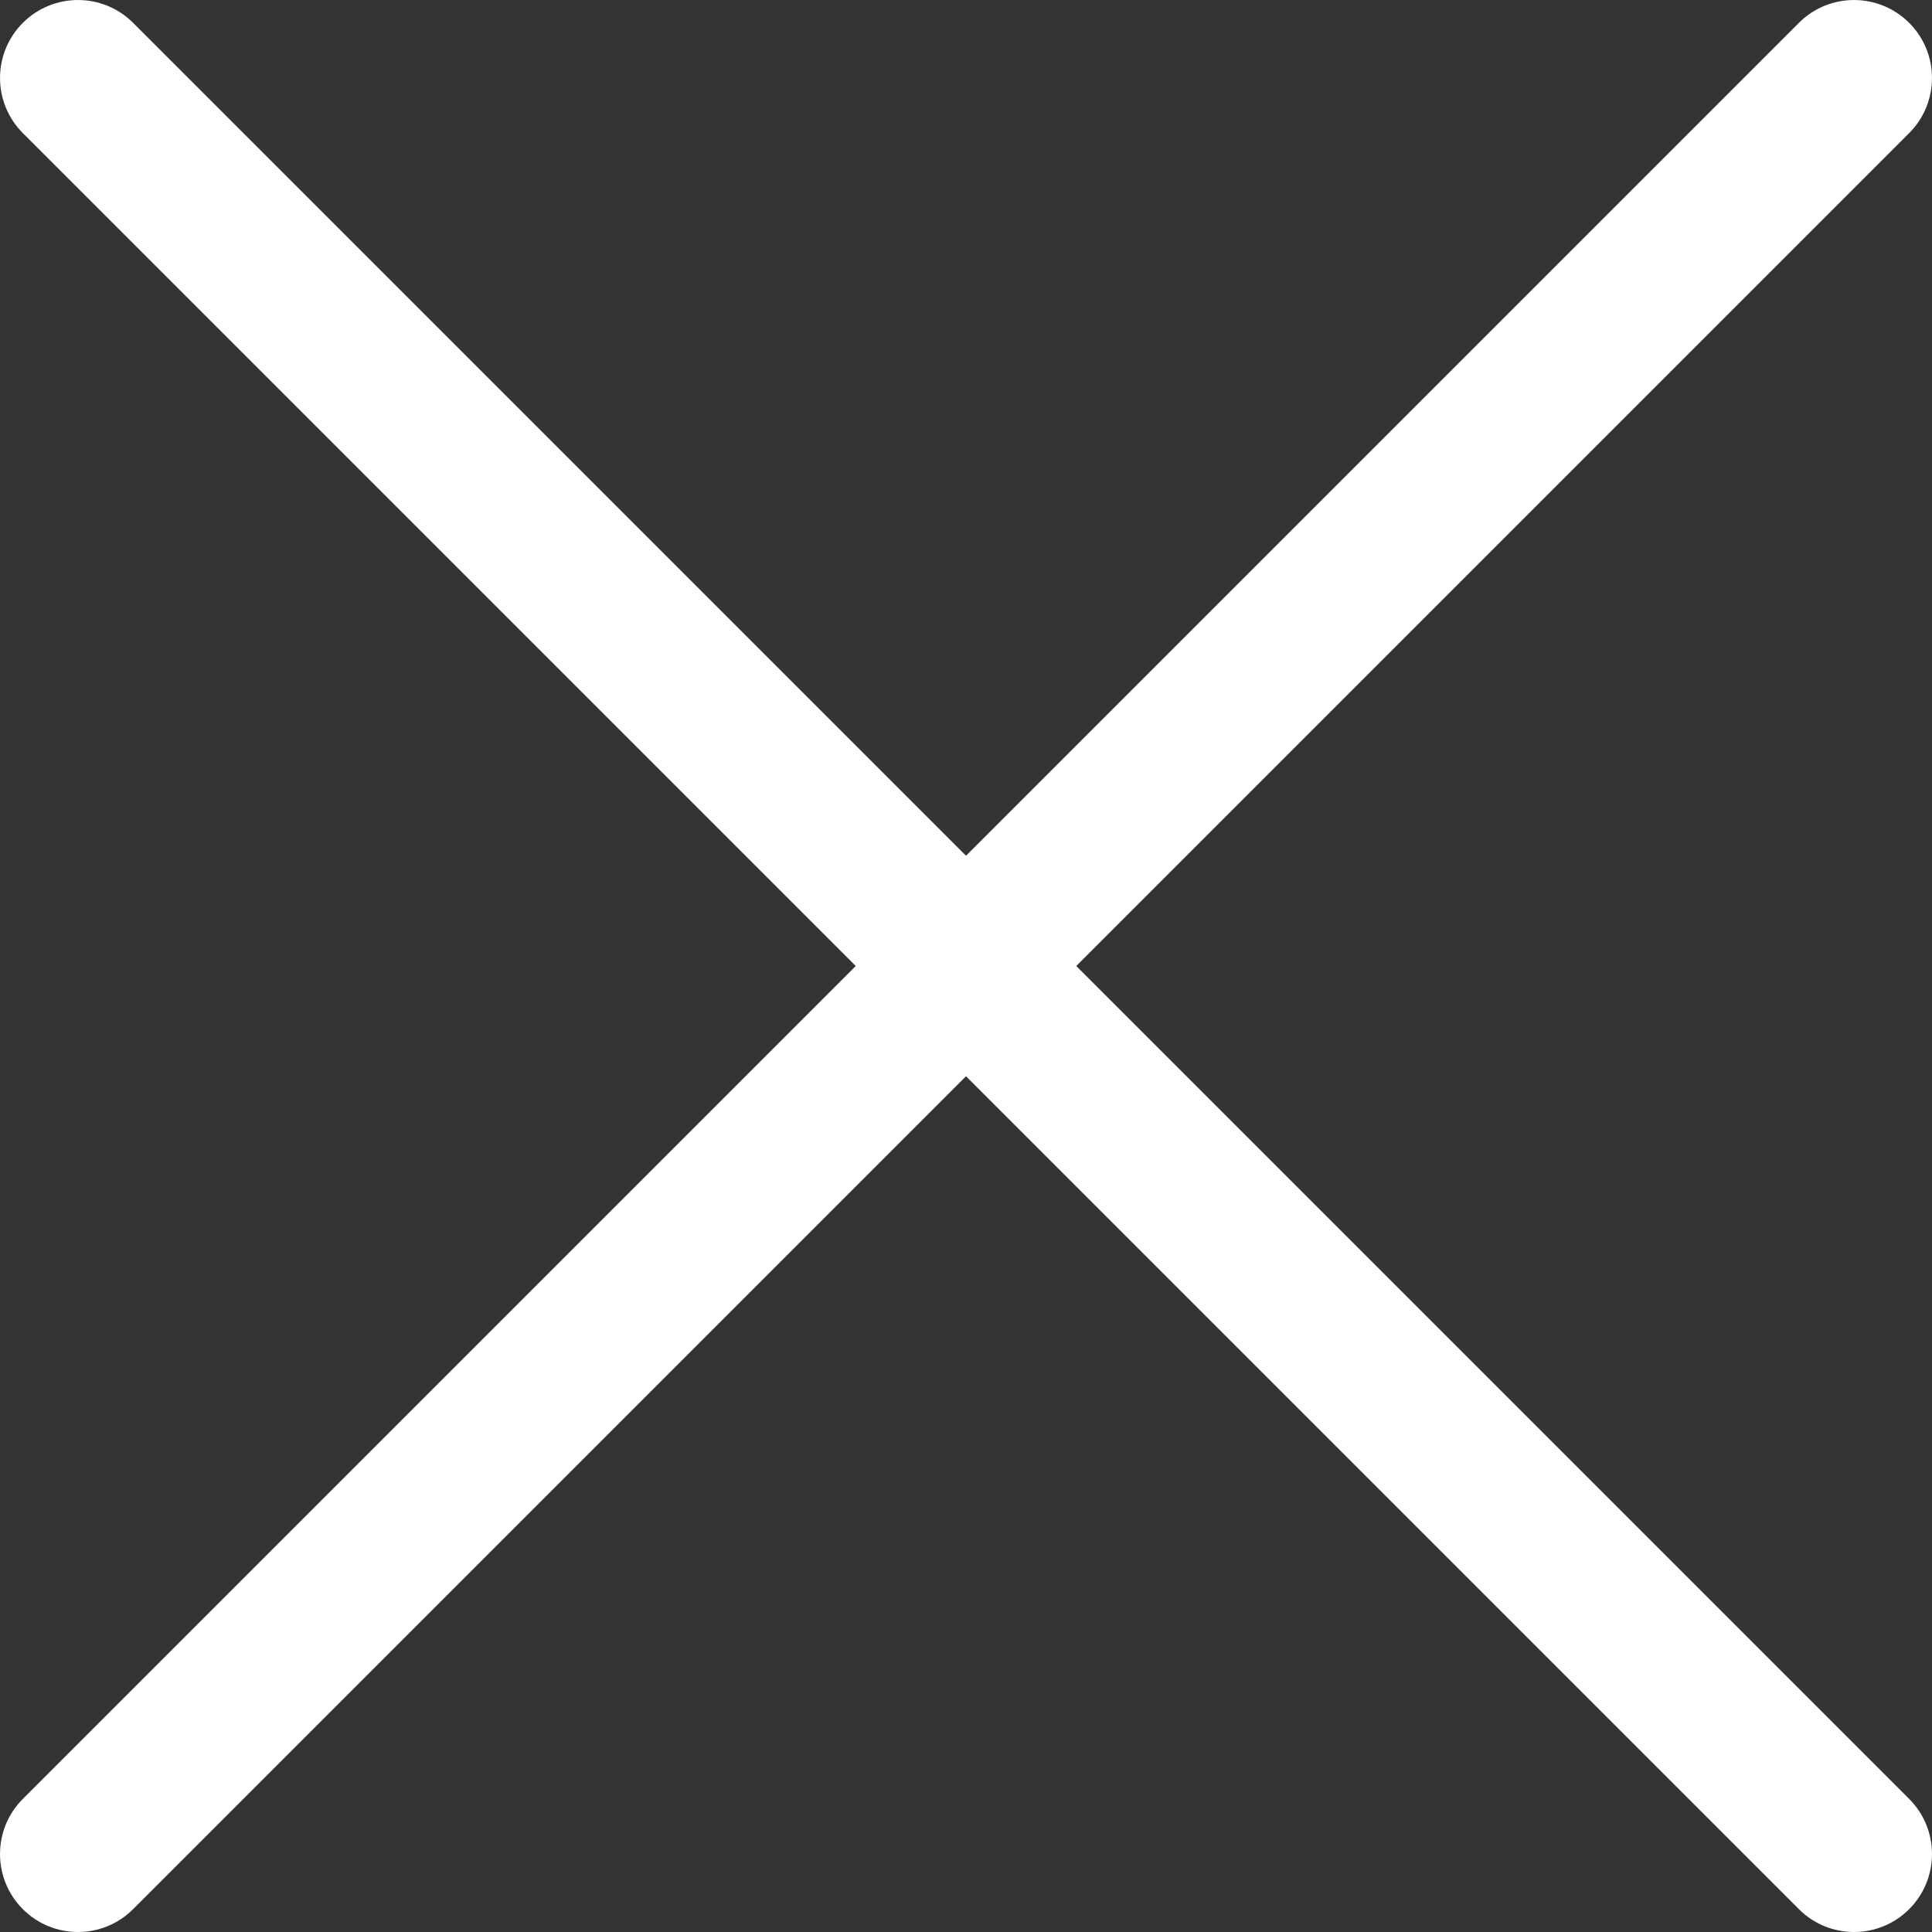<?xml version="1.0" encoding="UTF-8" standalone="no"?>
<svg width="28px" height="28px" viewBox="0 0 28 28" version="1.1" xmlns="http://www.w3.org/2000/svg" xmlns:xlink="http://www.w3.org/1999/xlink">
    <rect x="0" y="0" width="28" height="28" fill="#333333" stroke="none"/>
    <!-- Generator: Sketch 39.1 (31720) - http://www.bohemiancoding.com/sketch -->
    <title>close</title>
    <desc>Created with Sketch.</desc>
    <defs></defs>
    <g id="Page-1" stroke="none" stroke-width="1" fill="none" fill-rule="evenodd">
        <g id="Services-modal2" transform="translate(-732, -40)" fill="#FFFFFF">
            <g id="ico-/-close" transform="translate(714, 22)">
                <g id="close" transform="translate(18, 18)">
                    <path d="M26.87,28 C26.581,28 26.291,27.89 26.071,27.669 L0.331,1.929 C-0.11,1.488 -0.11,0.772 0.331,0.331 C0.773,-0.11 1.488,-0.11 1.929,0.331 L27.669,26.071 C28.11,26.512 28.11,27.228 27.669,27.669 C27.448,27.89 27.159,28 26.87,28 L26.87,28 Z" id="Shape"></path>
                    <path d="M1.13,28 C0.841,28 0.552,27.89 0.331,27.669 C-0.11,27.228 -0.11,26.512 0.331,26.071 L26.071,0.331 C26.512,-0.11 27.227,-0.11 27.669,0.331 C28.11,0.772 28.11,1.488 27.669,1.929 L1.929,27.669 C1.708,27.89 1.419,28 1.13,28 L1.13,28 Z" id="Shape"></path>
                </g>
            </g>
        </g>
    </g>
</svg>